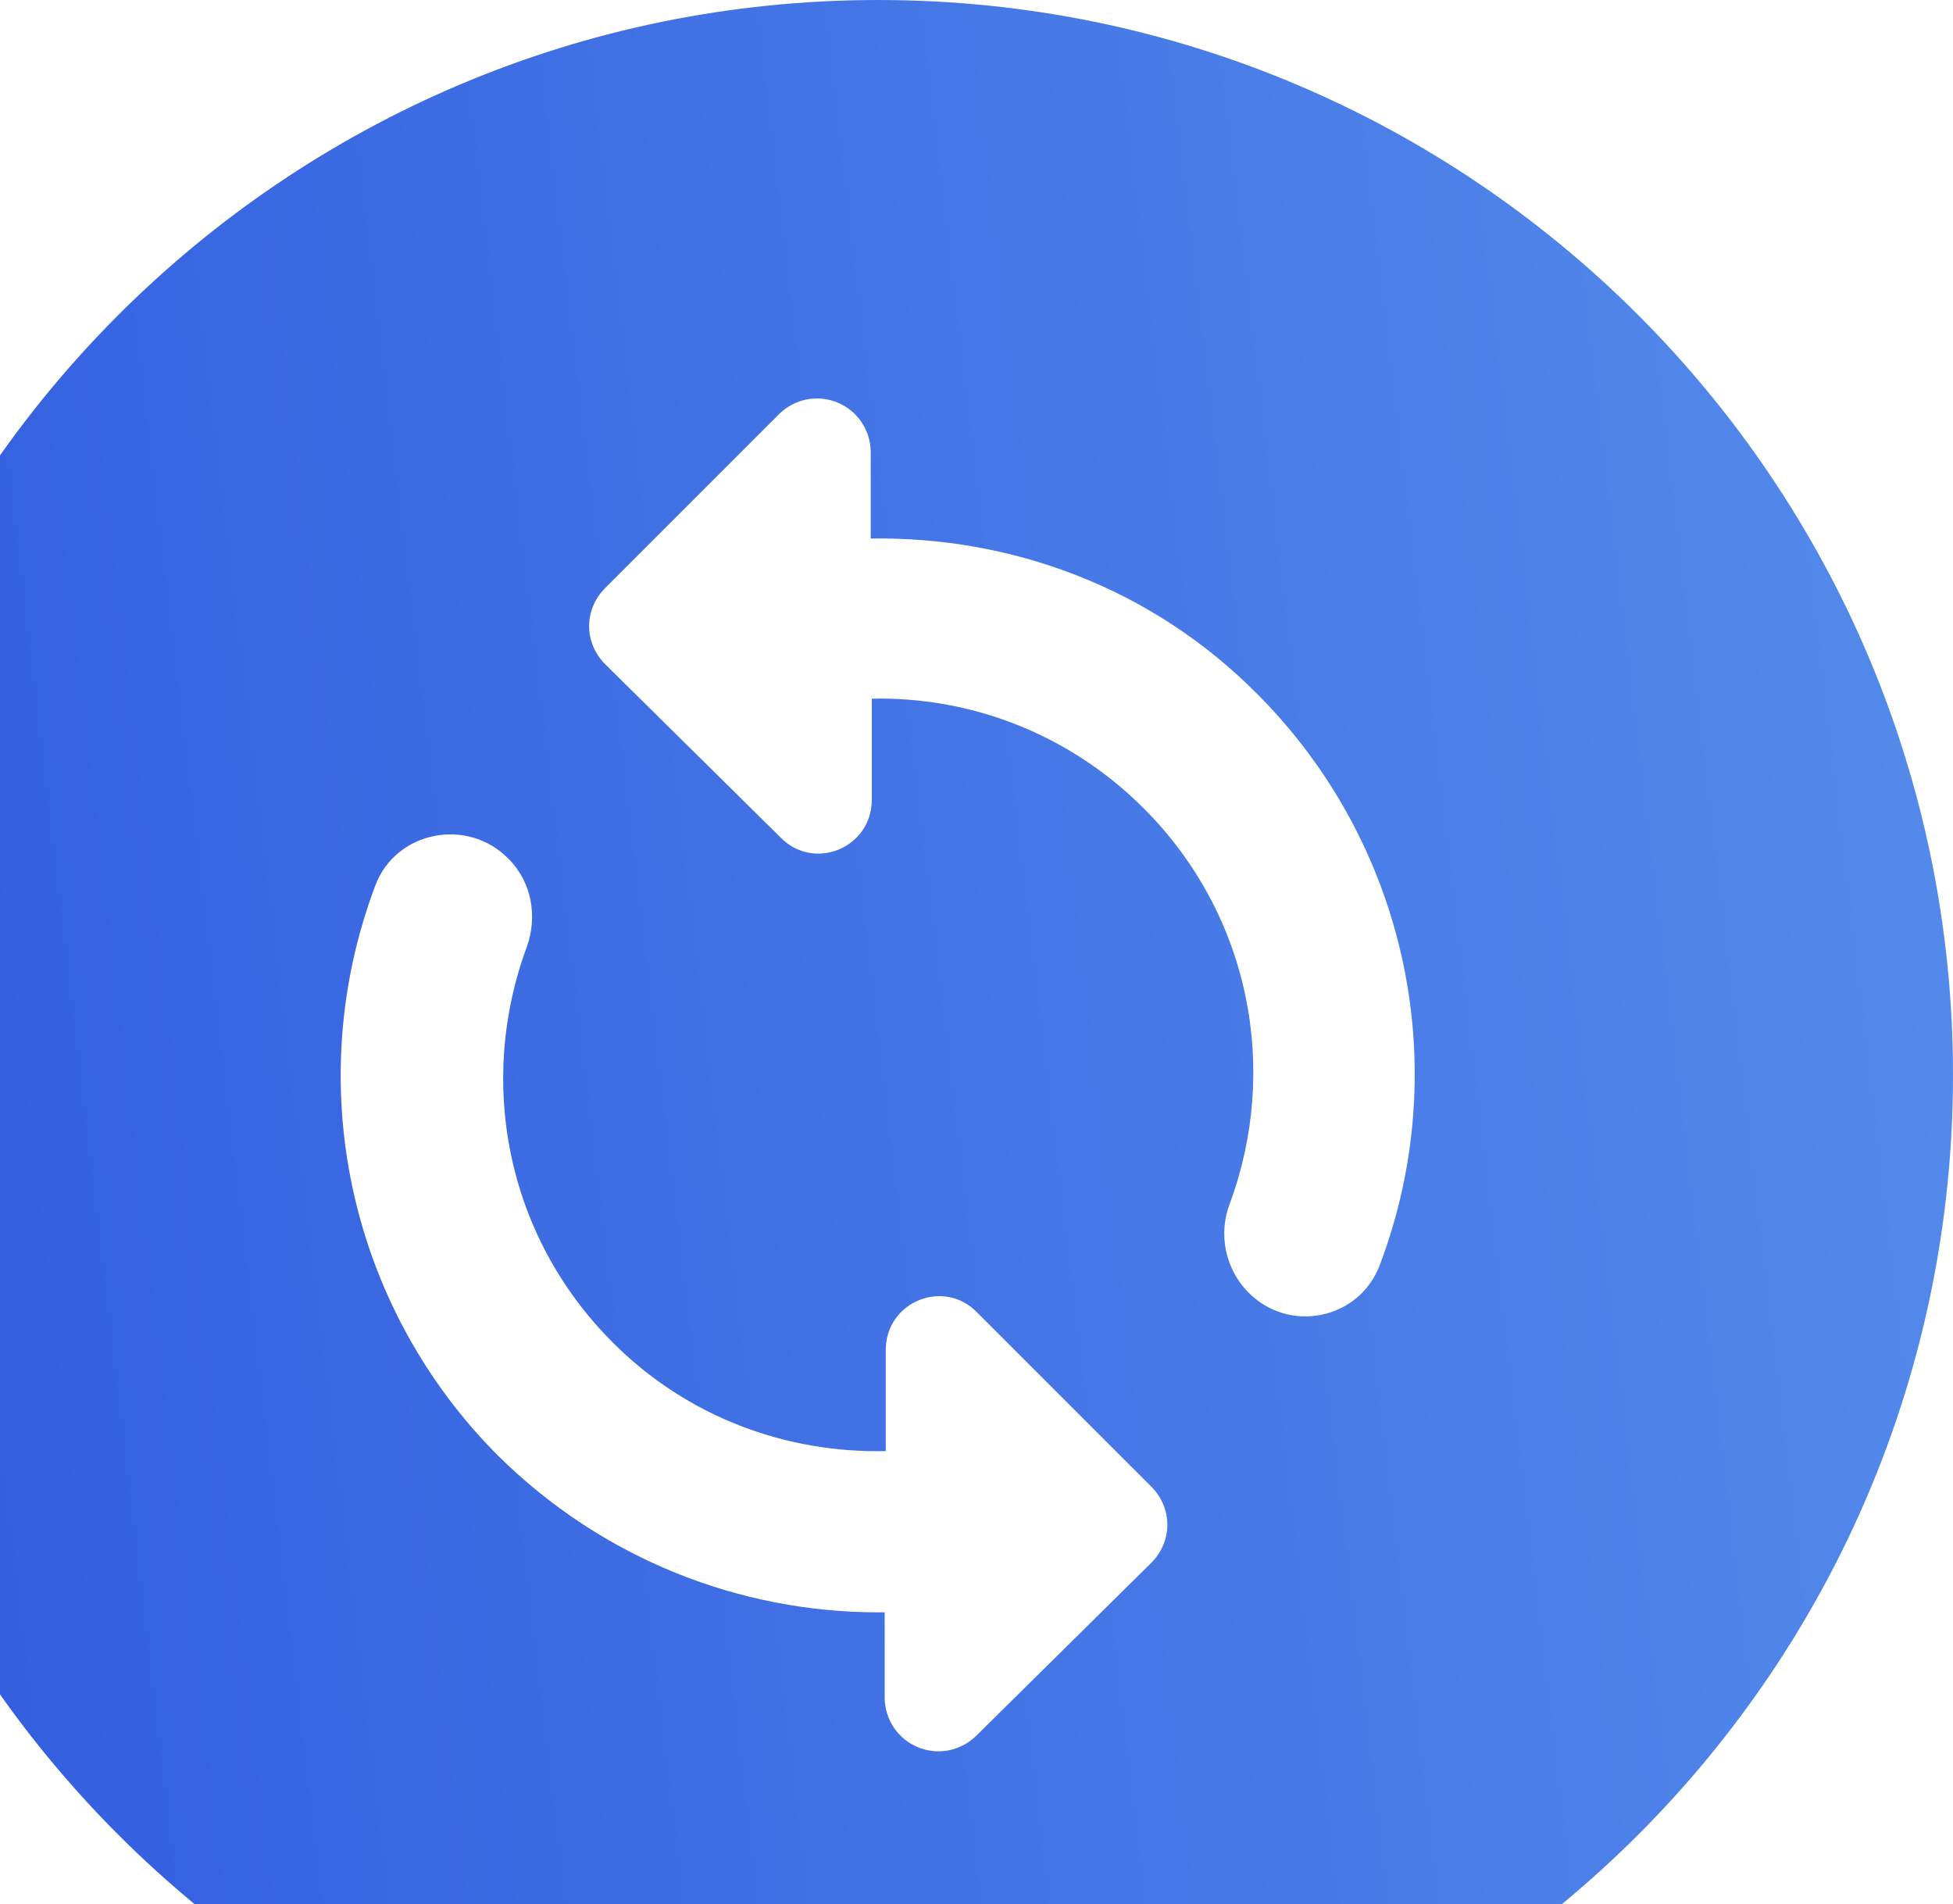 <svg width="159" height="155" viewBox="0 0 159 155" fill="none" xmlns="http://www.w3.org/2000/svg">
<path d="M71.5 0C23.2 0 -16 39.2 -16 87.5C-16 135.8 23.2 175 71.5 175C119.8 175 159 135.8 159 87.5C159 39.2 119.8 0 71.5 0ZM79.463 141.312C78.851 141.912 78.077 142.319 77.236 142.483C76.396 142.647 75.526 142.56 74.734 142.234C73.942 141.908 73.263 141.357 72.782 140.648C72.3 139.94 72.037 139.106 72.025 138.25V131.25H71.5C60.3 131.25 49.1 126.963 40.525 118.475C34.584 112.52 30.484 104.979 28.715 96.755C26.946 88.531 27.583 79.972 30.55 72.1C32.212 67.638 38.075 66.5 41.4 69.912C43.325 71.838 43.763 74.638 42.888 77.088C38.862 87.938 41.138 100.537 49.888 109.287C56.013 115.412 64.062 118.3 72.112 118.125V109.9C72.112 105.963 76.838 104.037 79.55 106.838L93.725 121.012C95.475 122.762 95.475 125.475 93.725 127.225L79.463 141.312ZM101.6 105.175C100.696 104.244 100.075 103.075 99.812 101.804C99.548 100.533 99.653 99.214 100.113 98C104.138 87.15 101.863 74.55 93.112 65.8C86.987 59.675 78.938 56.7 70.975 56.875V65.1C70.975 69.037 66.25 70.963 63.538 68.162L49.275 54.075C47.525 52.325 47.525 49.612 49.275 47.862L63.45 33.688C64.061 33.088 64.835 32.681 65.676 32.517C66.517 32.353 67.387 32.44 68.179 32.766C68.971 33.092 69.649 33.643 70.131 34.352C70.612 35.06 70.876 35.894 70.888 36.75V43.837C82.263 43.663 93.725 47.775 102.387 56.525C108.329 62.48 112.429 70.021 114.198 78.245C115.966 86.469 115.329 95.028 112.363 102.9C110.7 107.45 104.925 108.588 101.6 105.175Z" fill="url(#paint0_linear_336_1627)"/>
<defs>
<linearGradient id="paint0_linear_336_1627" x1="-60.262" y1="174.111" x2="188.805" y2="144.594" gradientUnits="userSpaceOnUse">
<stop stop-color="#284FDC"/>
<stop offset="1" stop-color="#578FEC"/>
</linearGradient>
</defs>
</svg>
